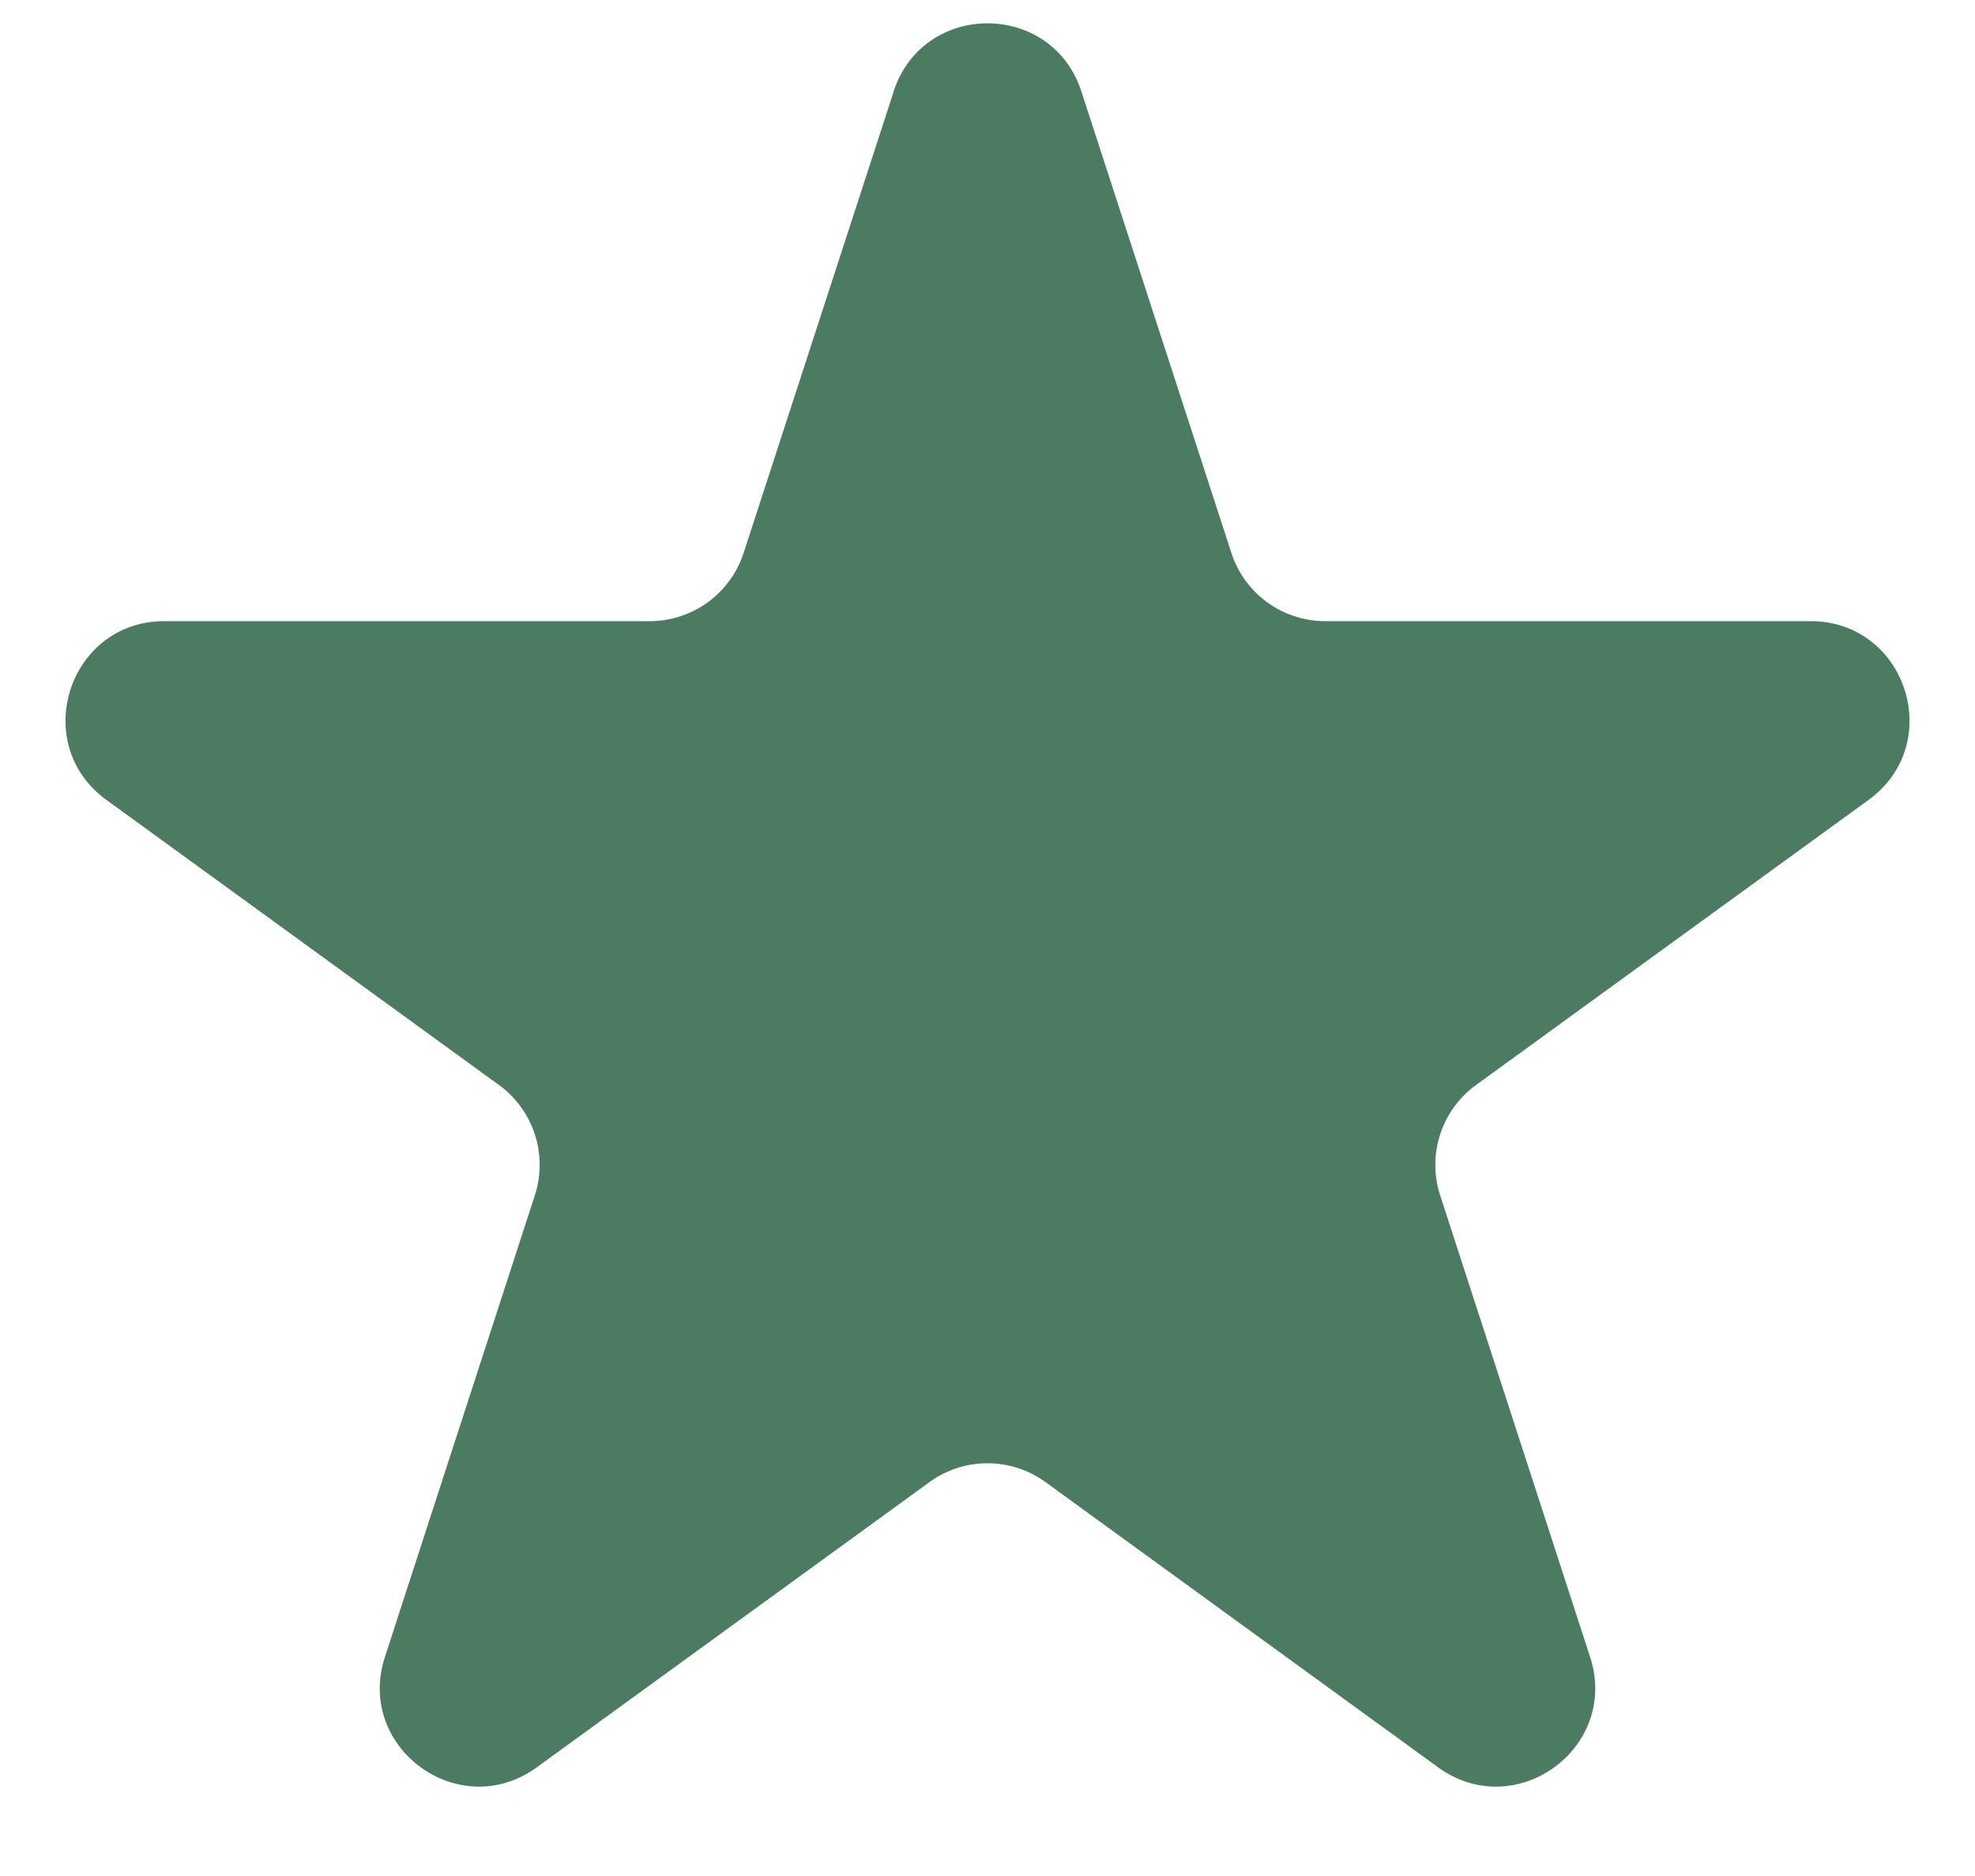 <svg width="20" height="19" fill="none" xmlns="http://www.w3.org/2000/svg"><path d="M9.049.927c.3-.921 1.603-.921 1.902 0l1.519 4.674a1 1 0 00.95.69h4.915c.969 0 1.371 1.24.588 1.81l-3.976 2.888a1 1 0 00-.363 1.118l1.518 4.674c.3.922-.755 1.688-1.539 1.118l-3.975-2.888a1 1 0 00-1.176 0l-3.976 2.888c-.783.57-1.838-.197-1.538-1.118l1.518-4.674a1 1 0 00-.363-1.118L1.077 8.101c-.783-.57-.38-1.81.588-1.81h4.914a1 1 0 00.951-.69L9.05.927z" fill="#4B7C61"/></svg>
